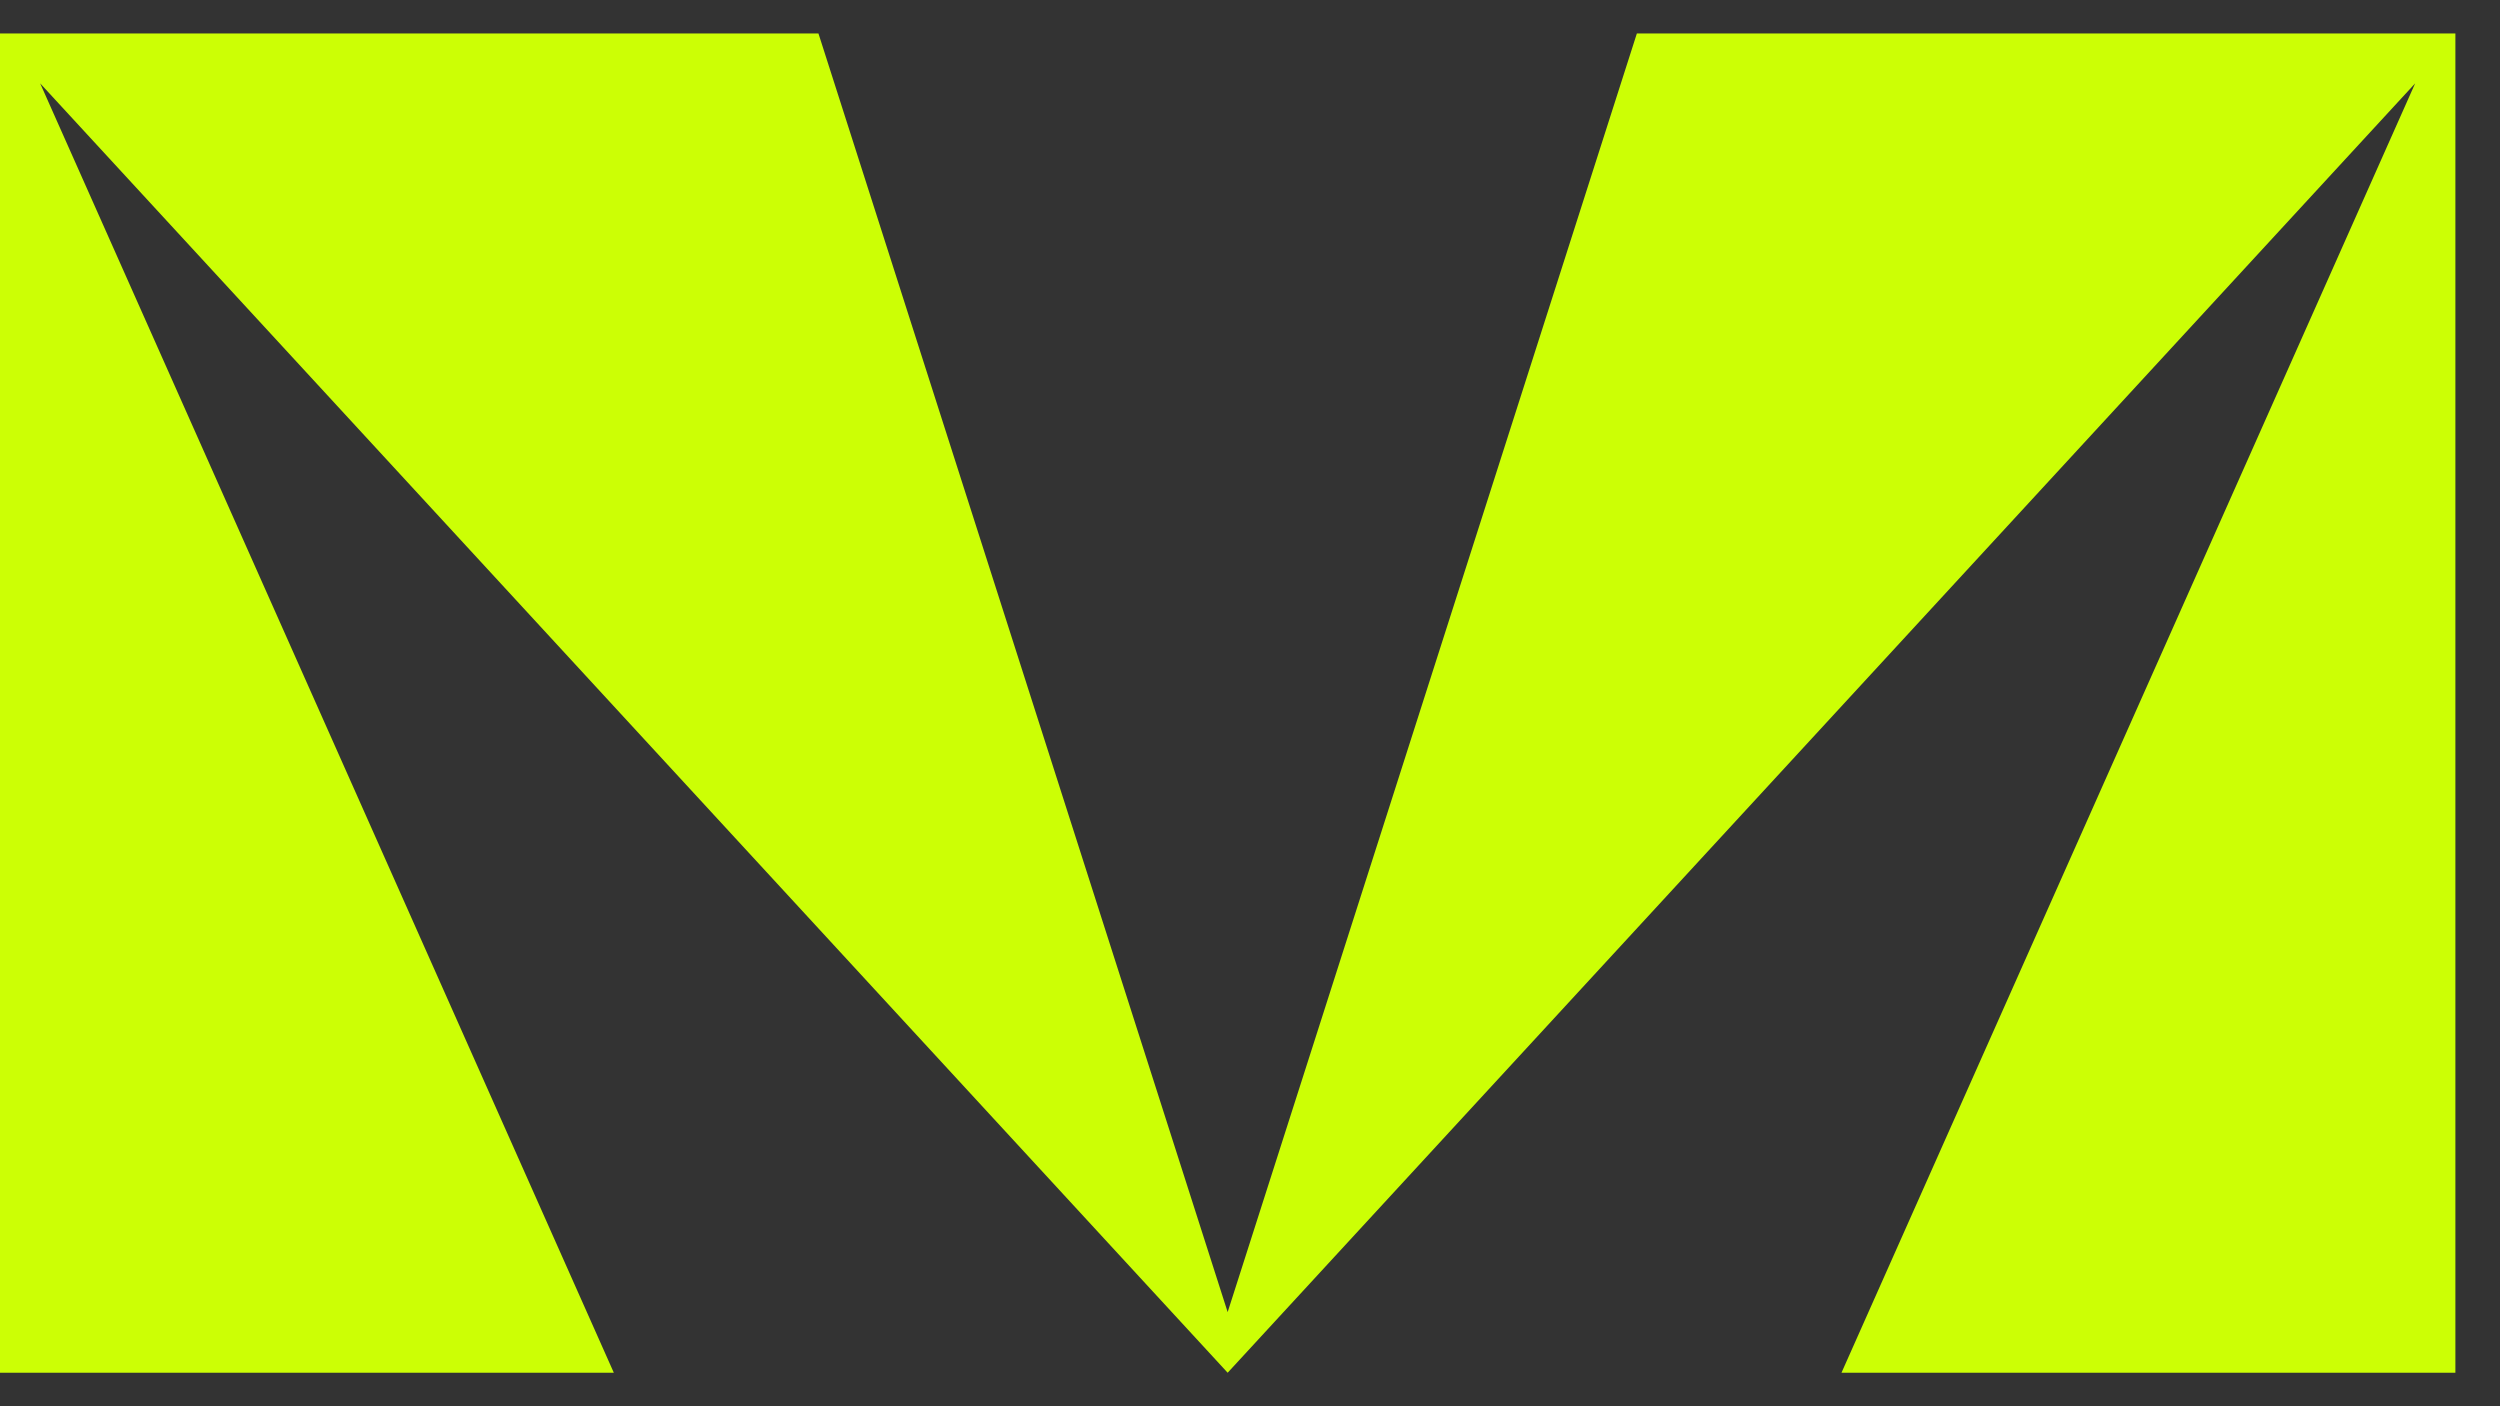 <svg width="32" height="18" viewBox="0 0 32 18" fill="none" xmlns="http://www.w3.org/2000/svg">
<rect x="0" y="0" width="32" height="18" fill="#333333" stroke="none"/>
<path d="M20.952 0.428L15.714 16.795L10.476 0.428H0V17.571H7.857L0.514 1.067L15.714 17.571L30.914 1.067L23.571 17.571H31.429V0.428H20.952Z" fill="#CCFF05"/>
</svg>
